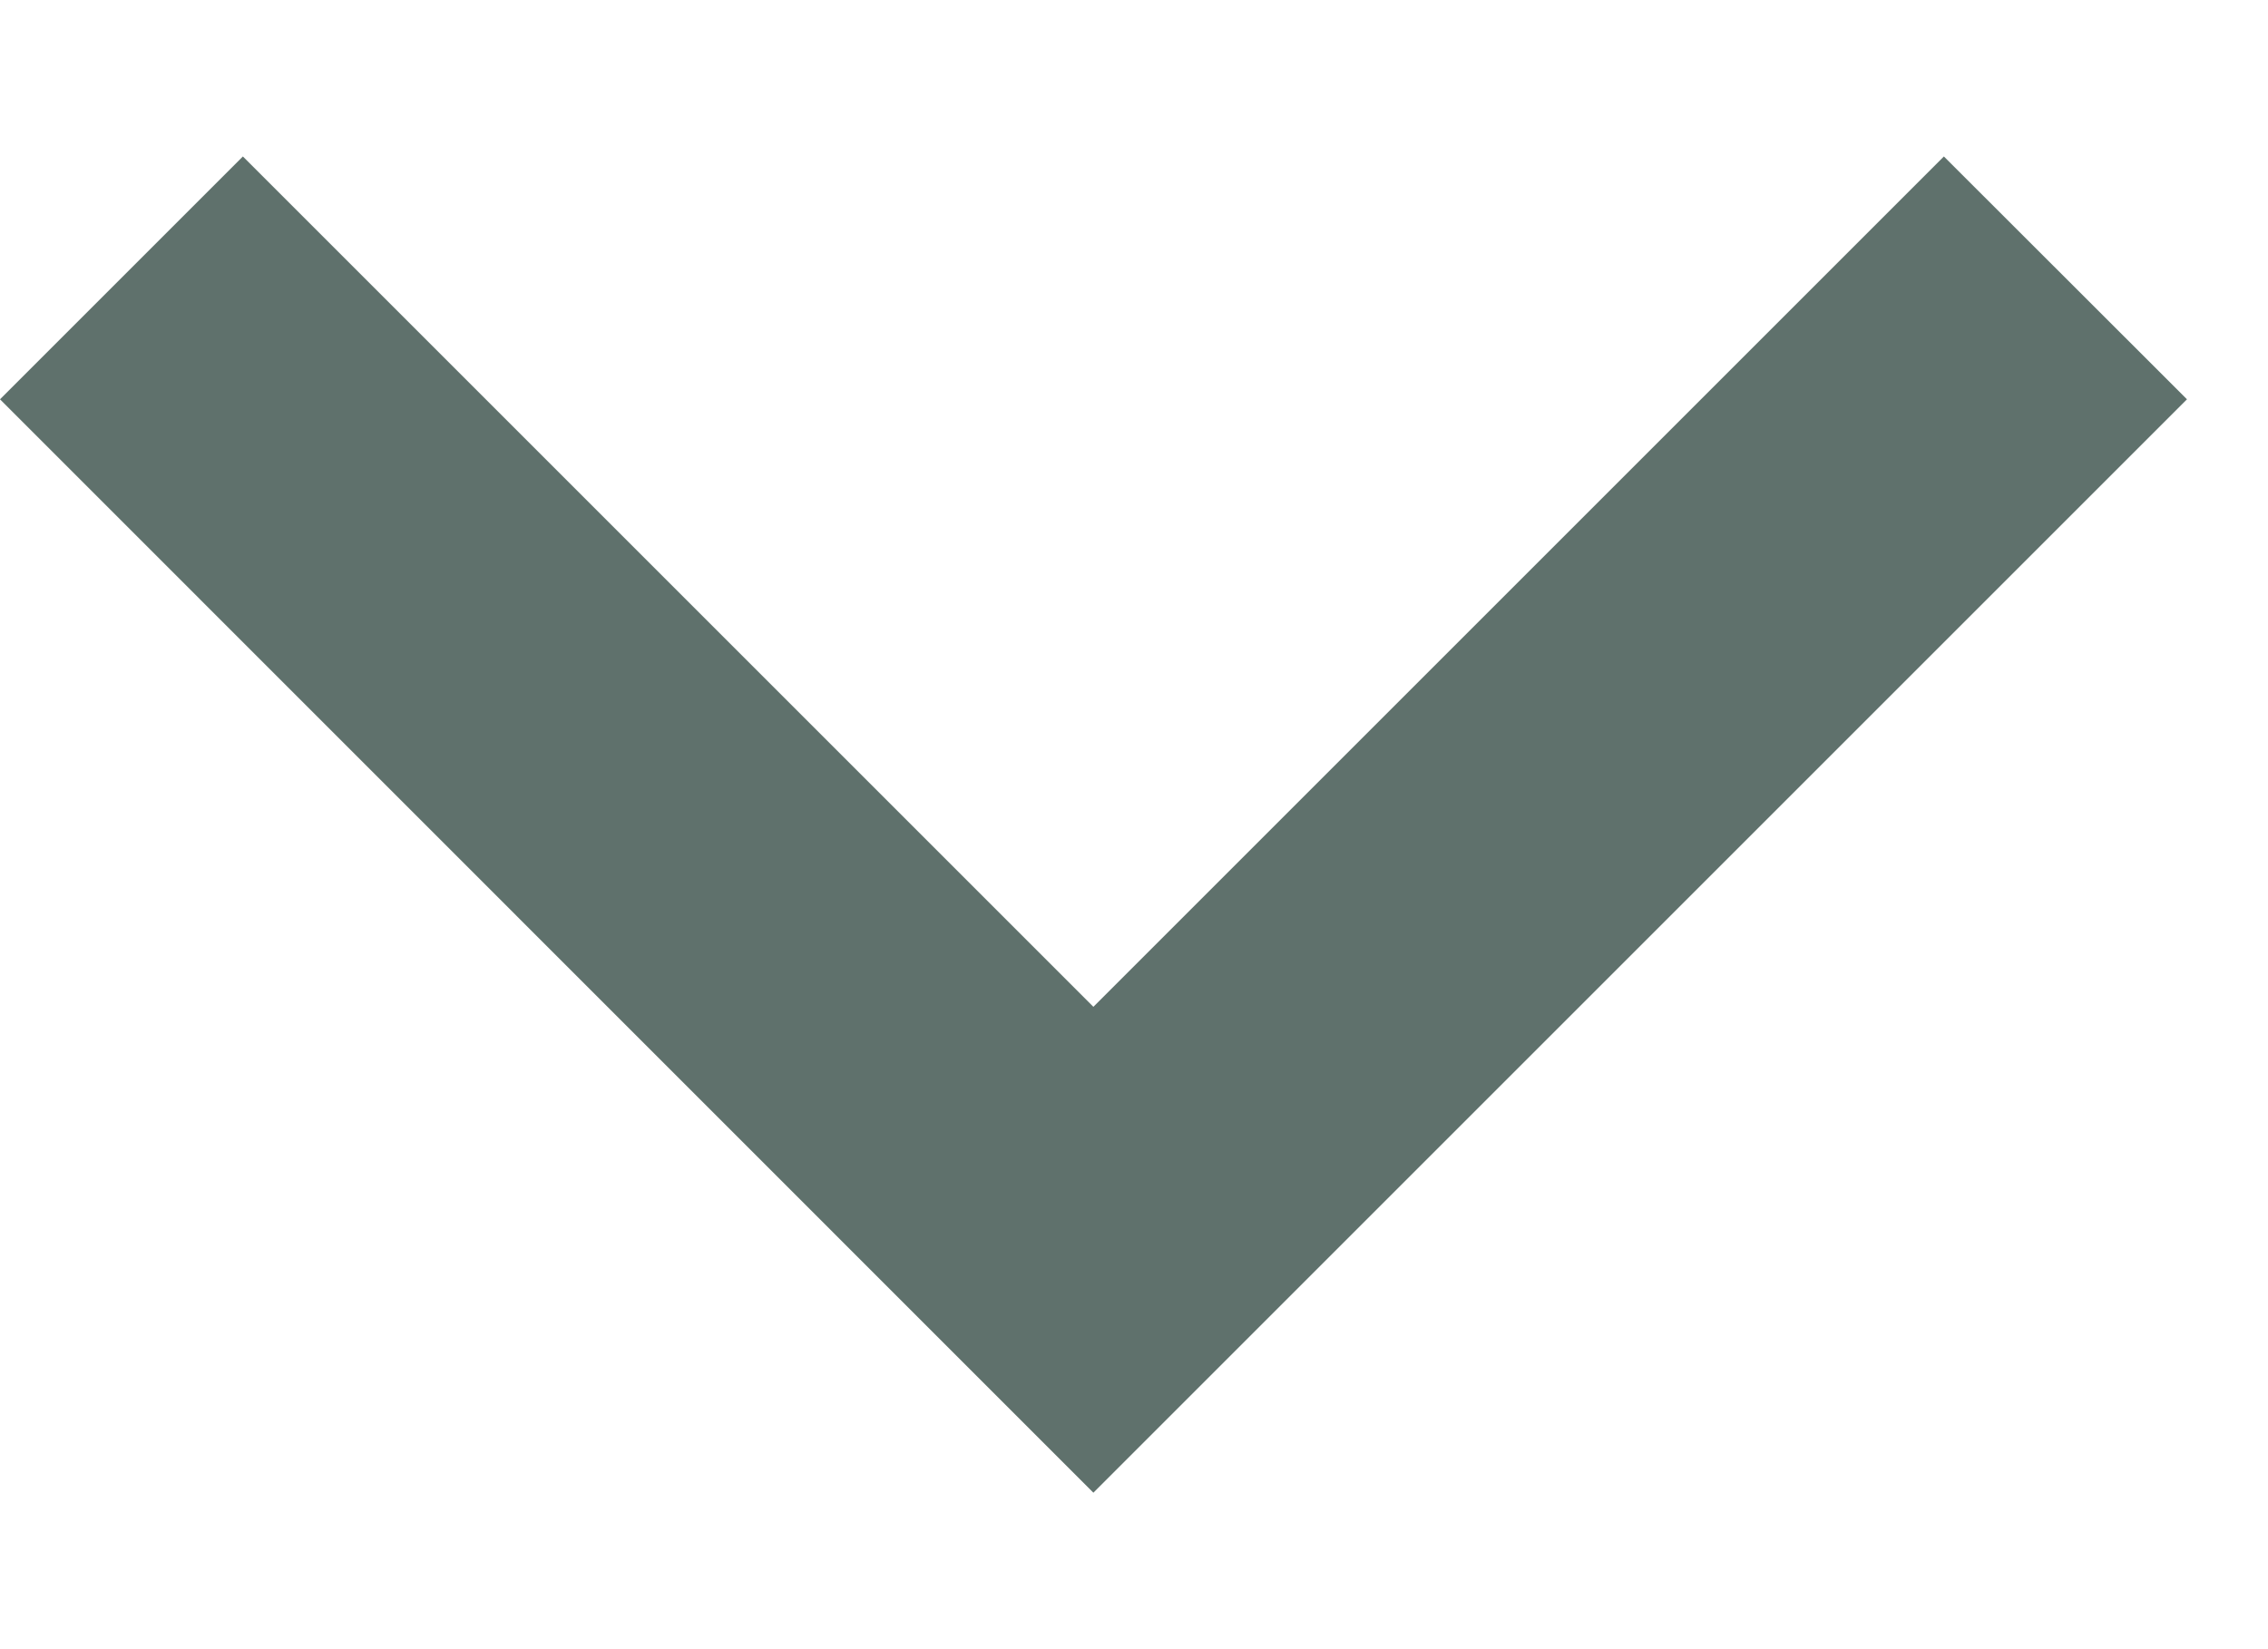 <svg width="11" height="8" viewBox="0 0 11 8" fill="none" xmlns="http://www.w3.org/2000/svg">
<path d="M5.303 4.884L9.428 0.759L10.607 1.937L5.303 7.241L0 1.937L1.178 0.759L5.303 4.884Z" fill="#5F716C"/>
</svg>
